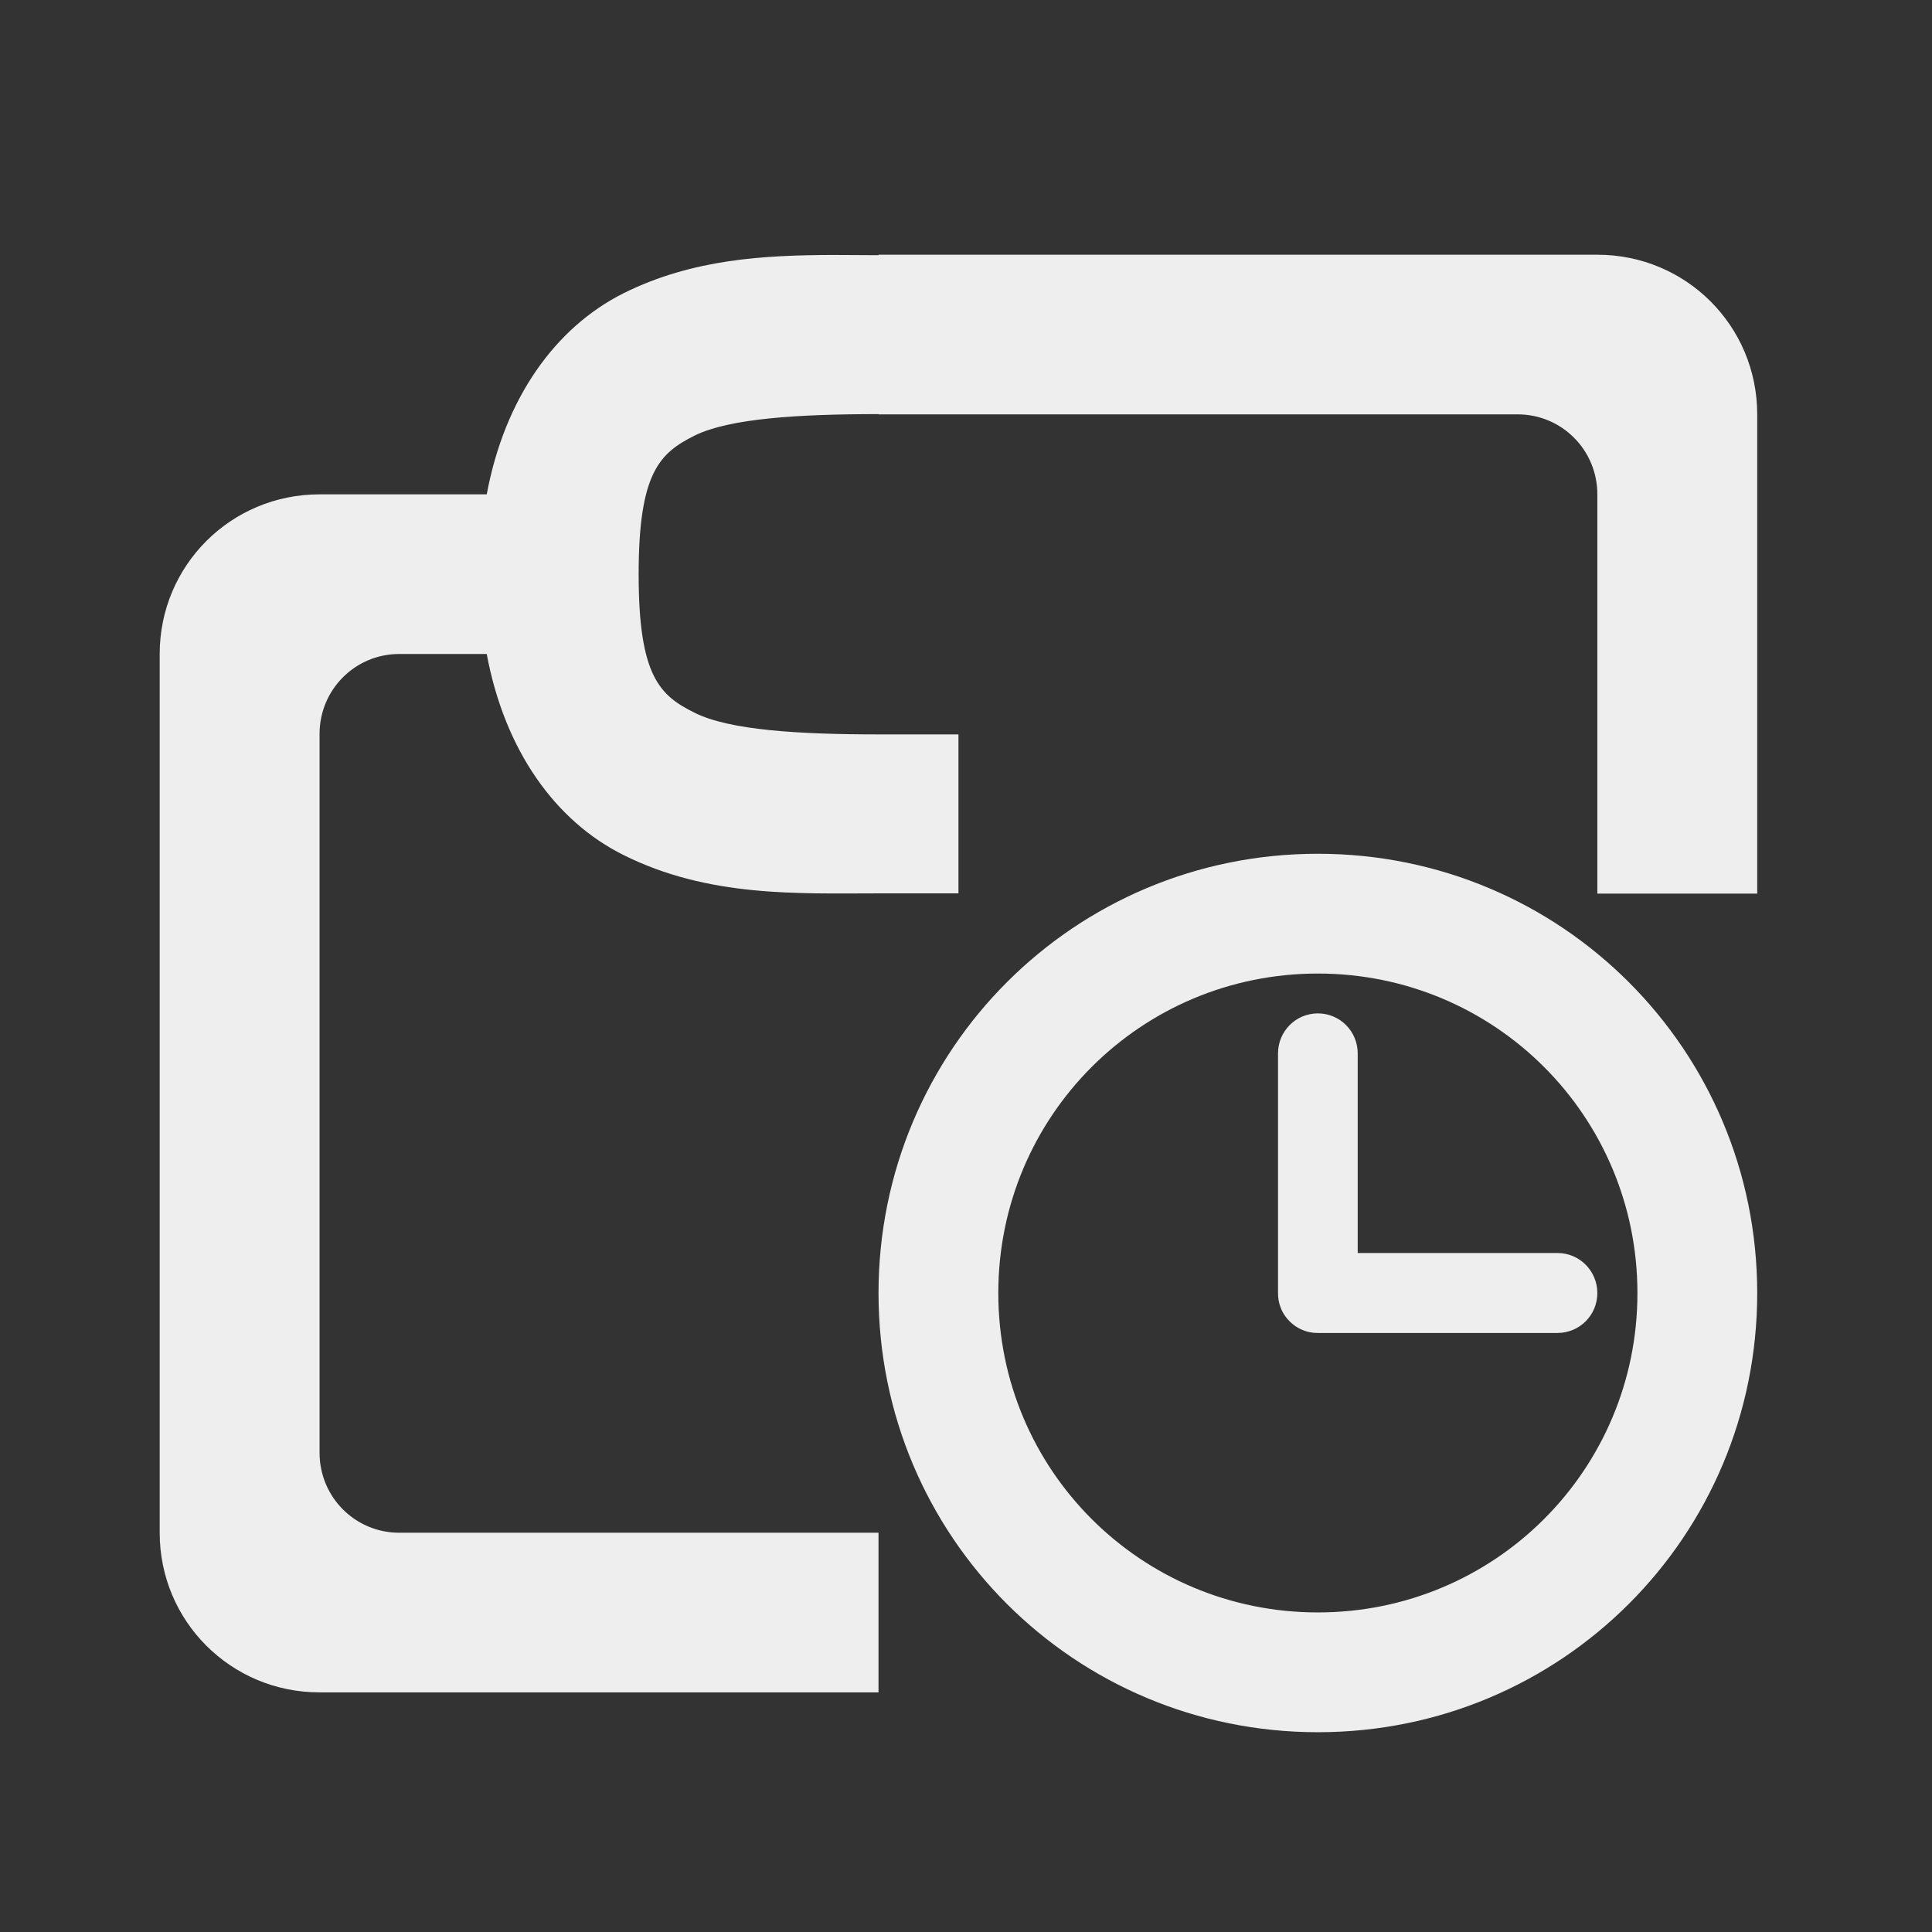 <?xml version="1.0" encoding="UTF-8"?>
<svg xmlns="http://www.w3.org/2000/svg" xmlns:xlink="http://www.w3.org/1999/xlink" width="32px" height="32px" viewBox="0 0 32 32" version="1.1">
<rect x="0" y="0" width="32" height="32" fill="#333333" stroke="none"/>
<g id="surface1">
<defs>
  <style id="current-color-scheme" type="text/css">
   .ColorScheme-Text { color:#eeeeee; } .ColorScheme-Highlight { color:#424242; }
  </style>
 </defs>
<path style="fill:currentColor" class="ColorScheme-Text" d="M 14.551 4.219 L 14.551 4.227 C 14.305 4.227 14.051 4.223 13.793 4.223 C 12.672 4.227 11.473 4.285 10.324 4.859 C 9.203 5.422 8.359 6.59 8.062 8.188 L 5.293 8.188 C 3.824 8.188 2.645 9.367 2.645 10.832 L 2.645 25.387 C 2.645 26.852 3.824 28.031 5.293 28.031 L 14.551 28.031 L 14.551 25.387 L 6.613 25.387 C 5.883 25.387 5.293 24.797 5.293 24.062 L 5.293 12.156 C 5.293 11.422 5.883 10.832 6.613 10.832 L 8.062 10.832 C 8.359 12.434 9.203 13.602 10.324 14.16 C 11.734 14.867 13.23 14.797 14.551 14.797 L 15.875 14.797 L 15.875 12.164 L 14.551 12.164 C 13.23 12.164 12.078 12.094 11.504 11.805 C 10.93 11.52 10.578 11.203 10.578 9.512 C 10.578 7.82 10.93 7.504 11.504 7.215 C 12.078 6.93 13.23 6.859 14.551 6.859 L 14.551 6.863 L 25.137 6.863 C 25.867 6.863 26.457 7.453 26.457 8.188 L 26.457 14.801 L 29.105 14.801 L 29.105 6.863 C 29.105 5.398 27.926 4.219 26.457 4.219 Z M 21.828 14.141 C 17.797 14.141 14.551 17.387 14.551 21.418 C 14.551 25.449 17.797 28.691 21.828 28.691 C 25.859 28.691 29.105 25.449 29.105 21.418 C 29.105 17.387 25.859 14.141 21.828 14.141 Z M 21.828 16.125 C 24.758 16.125 27.121 18.484 27.121 21.418 C 27.121 24.348 24.758 26.707 21.828 26.707 C 18.898 26.707 16.535 24.348 16.535 21.418 C 16.535 18.484 18.898 16.125 21.828 16.125 Z M 21.828 16.785 C 21.461 16.785 21.168 17.082 21.168 17.449 L 21.168 21.418 C 21.168 21.496 21.18 21.574 21.207 21.645 C 21.215 21.664 21.223 21.684 21.23 21.703 C 21.32 21.887 21.488 22.023 21.695 22.066 C 21.738 22.074 21.781 22.078 21.828 22.078 L 25.797 22.078 C 26.164 22.078 26.457 21.781 26.457 21.418 C 26.457 21.051 26.164 20.754 25.797 20.754 L 22.488 20.754 L 22.488 17.449 C 22.488 17.082 22.195 16.785 21.828 16.785 Z M 21.828 16.785 "/>
</g>
</svg>
